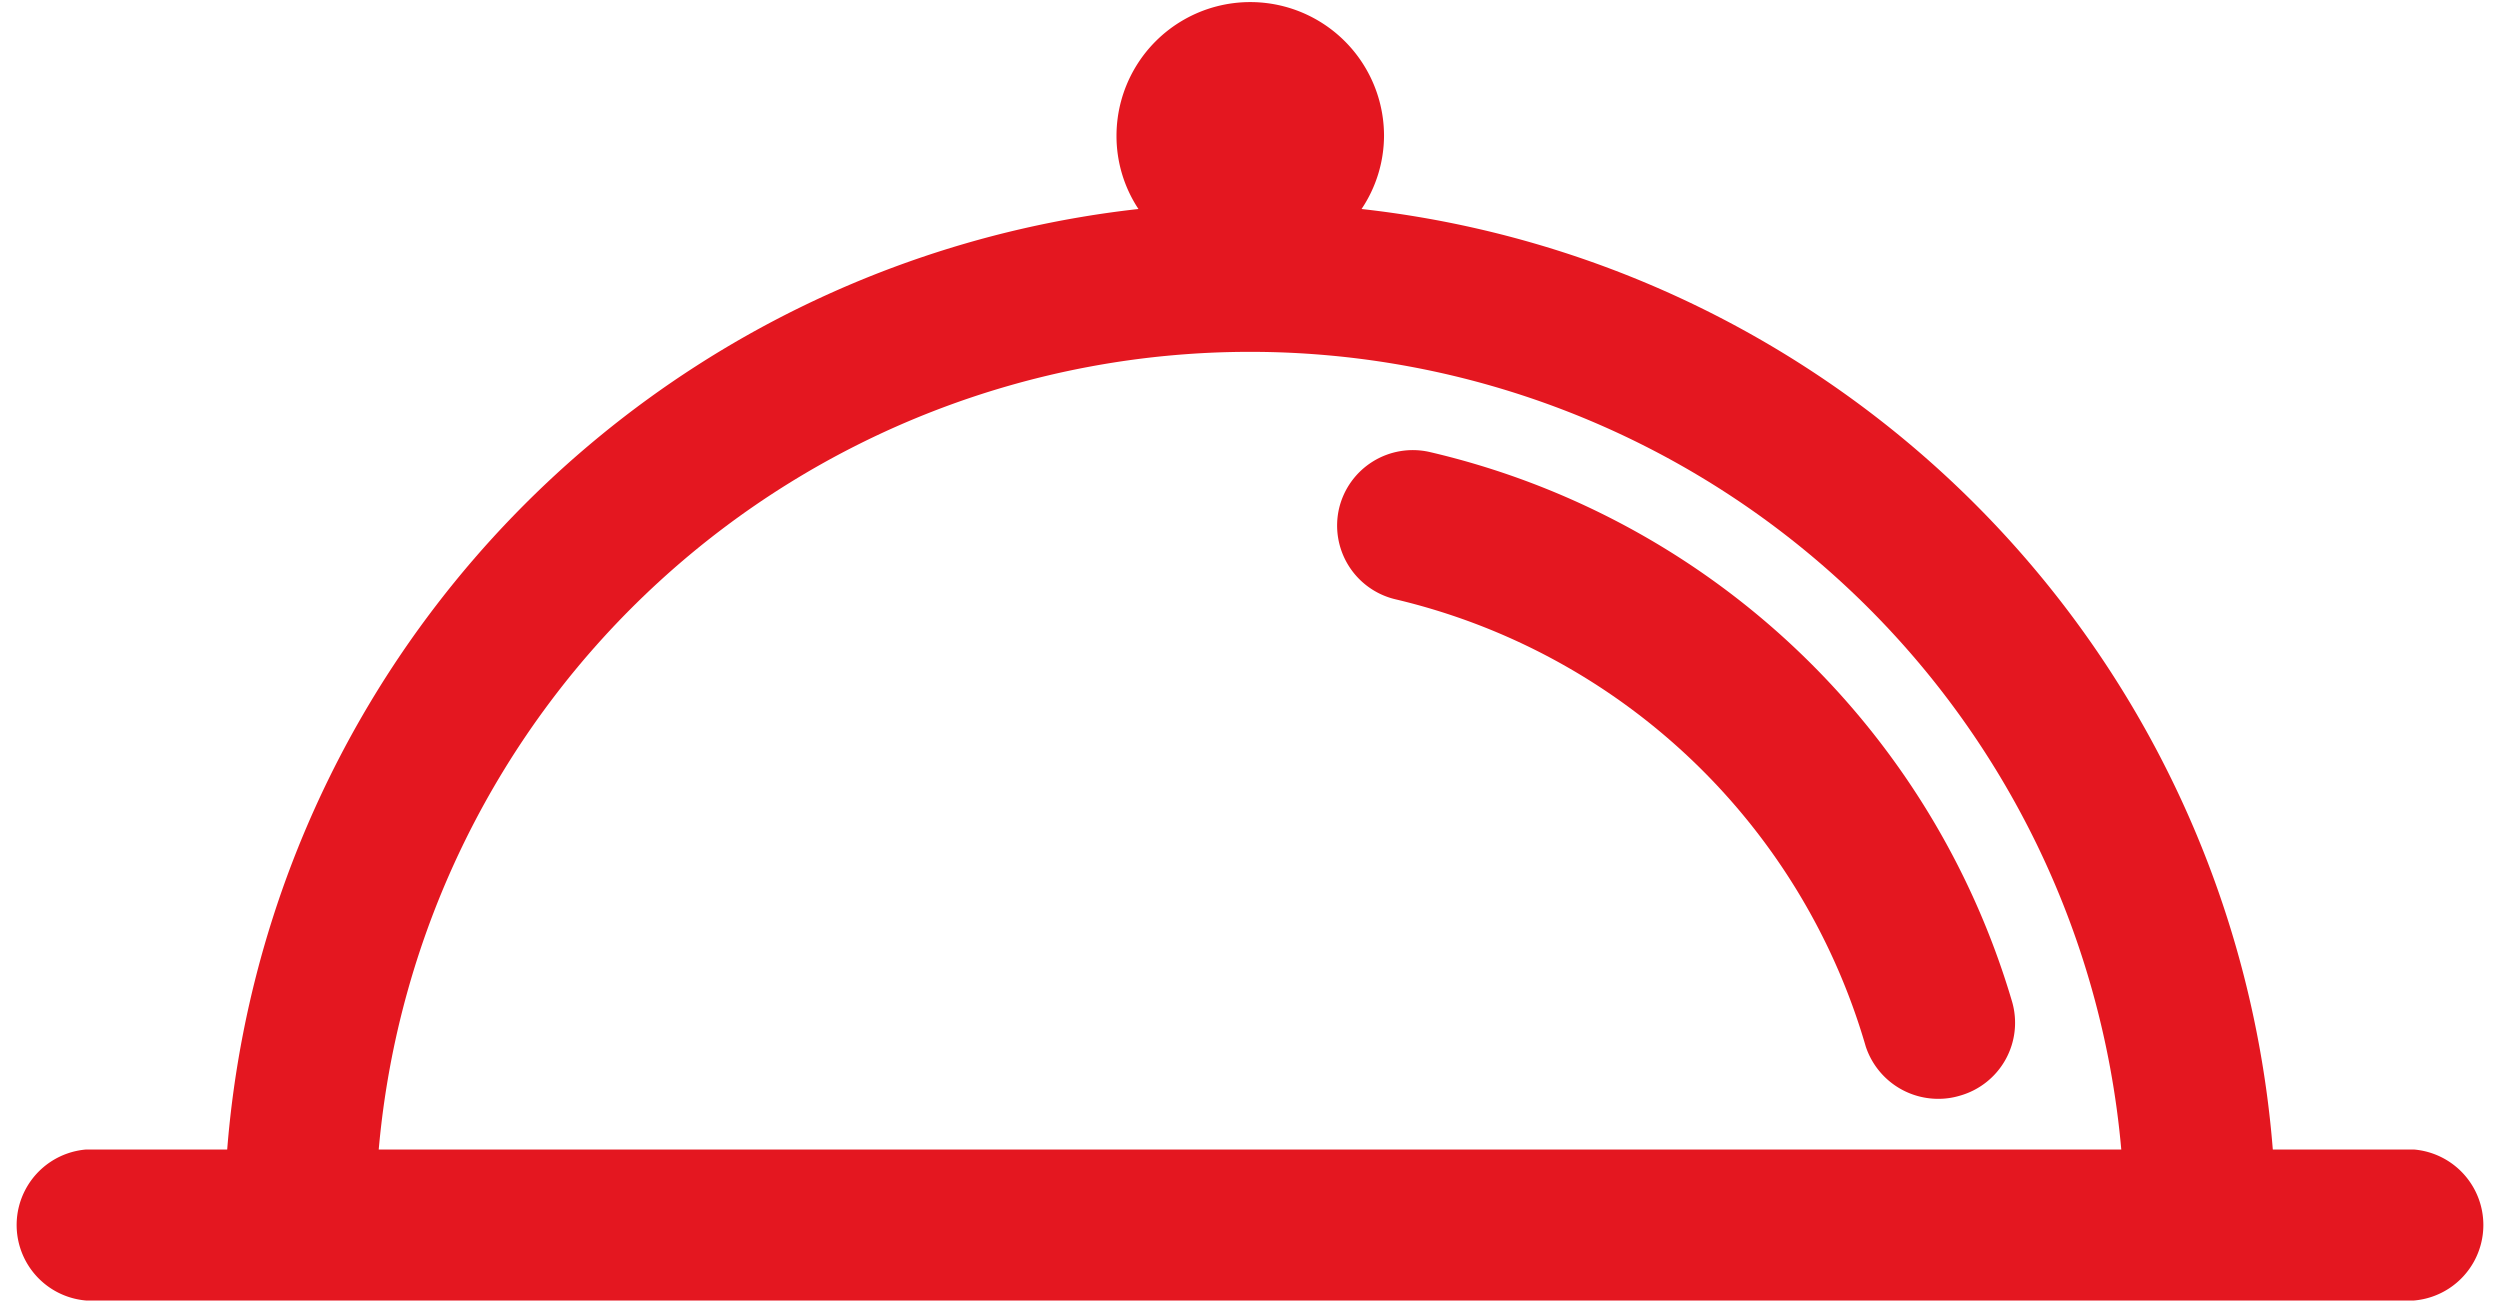<svg xmlns="http://www.w3.org/2000/svg" width="48px" height="25px" viewBox="0 0 47.45 24.92"><defs><style>.cls-1{fill:#e41720;}</style></defs><title>makes</title><g id="Layer_2" data-name="Layer 2"><g id="Layer_1-2" data-name="Layer 1"><path class="cls-1" d="M46,22H43.3A19.68,19.68,0,0,0,25.86,4a2.53,2.53,0,0,0,.43-1.4,2.56,2.56,0,0,0-5.12,0A2.53,2.53,0,0,0,21.59,4,19.68,19.68,0,0,0,4.15,22H1.45a1.45,1.45,0,0,0,0,2.89H46A1.45,1.45,0,0,0,46,22Zm-5.6,0H7.05A16.74,16.74,0,0,1,40.4,22Z"/><path class="cls-1" d="M27.16,8.65a1.45,1.45,0,0,0-1.73,1.08,1.45,1.45,0,0,0,1.08,1.74,12.32,12.32,0,0,1,9,8.56,1.46,1.46,0,0,0,1.39,1,1.42,1.42,0,0,0,.41-.06,1.45,1.45,0,0,0,1-1.8A15.22,15.22,0,0,0,27.16,8.65Z"/></g></g></svg>